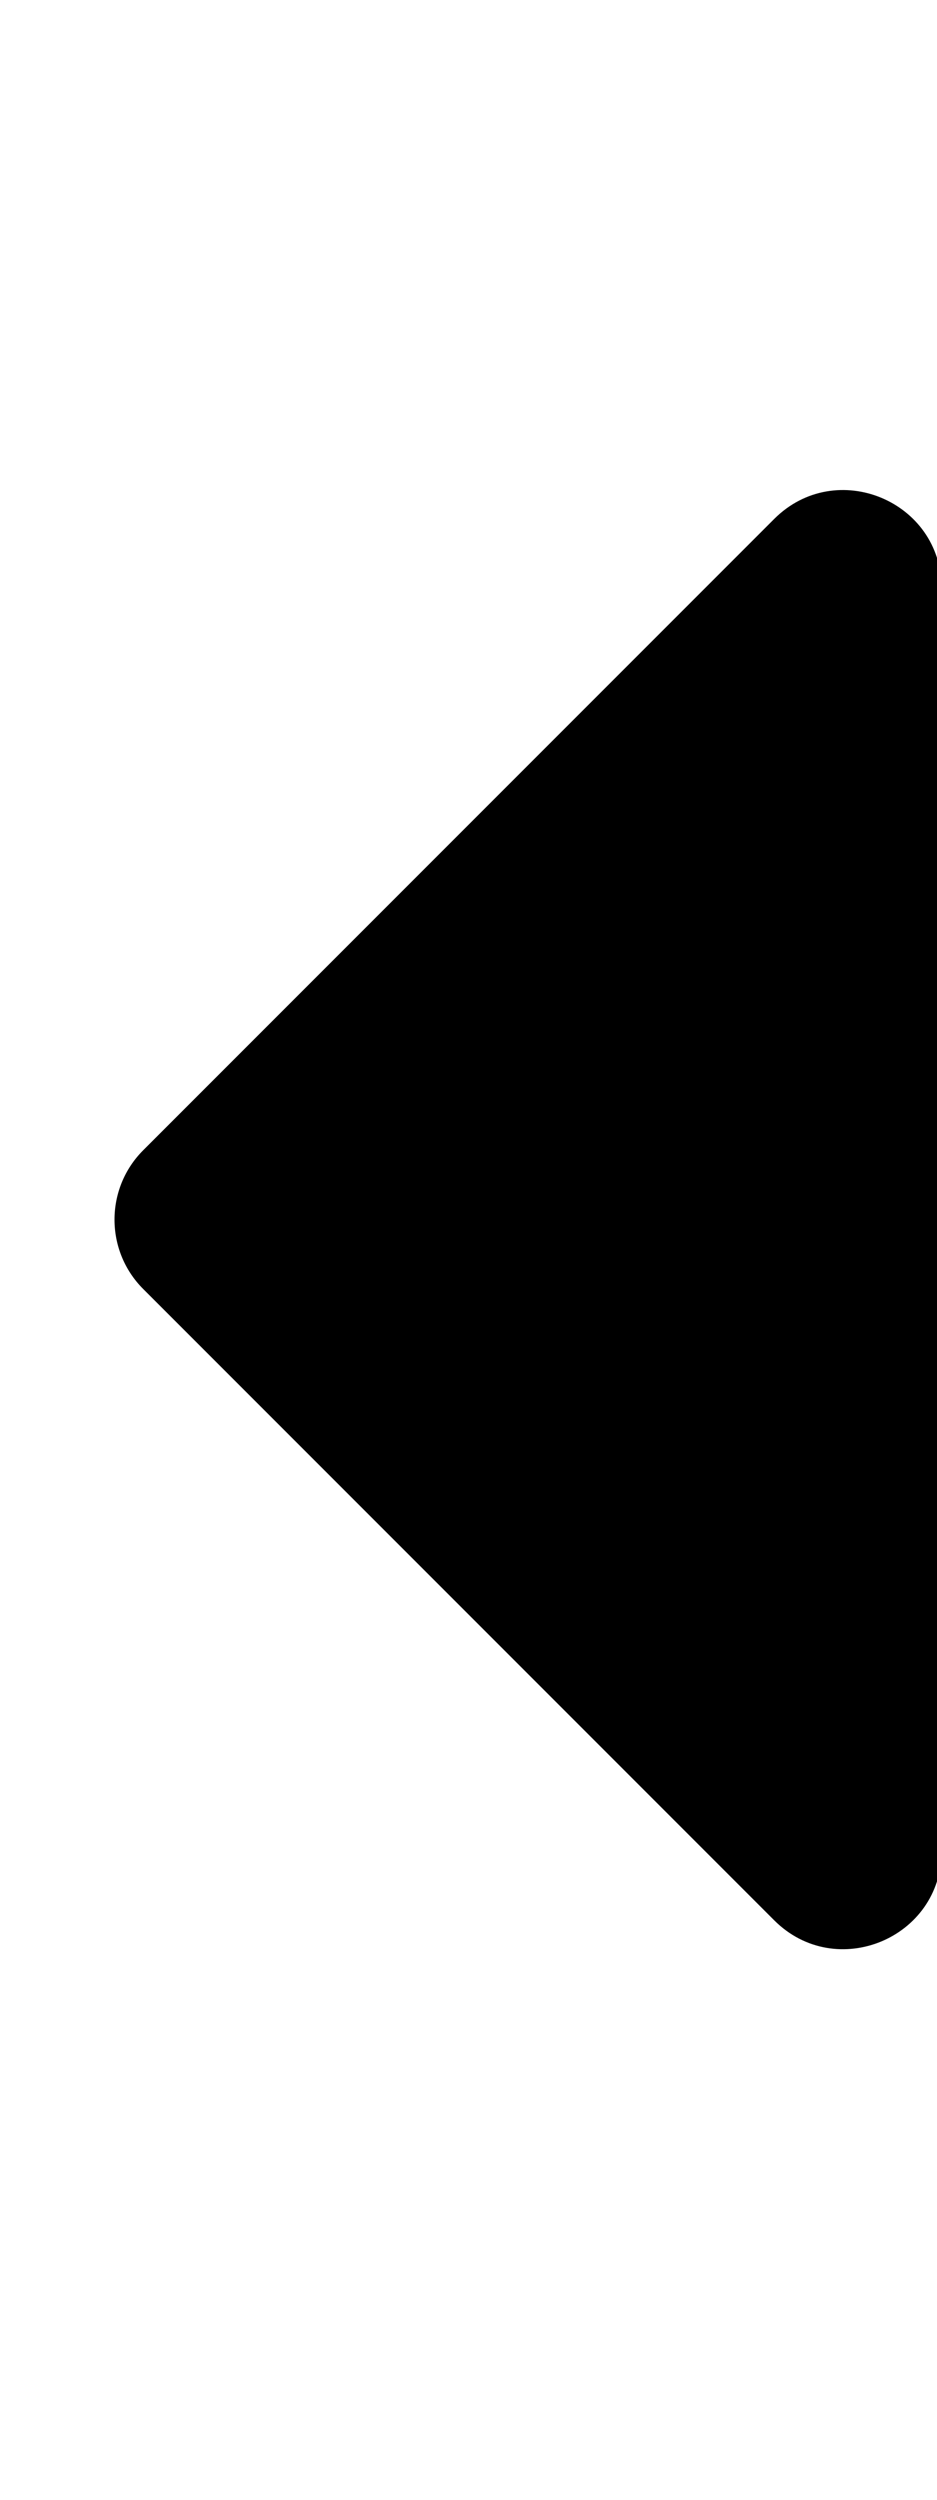 <!-- Generated by IcoMoon.io -->
<svg version="1.1" xmlns="http://www.w3.org/2000/svg" width="12" height="32" viewBox="0 0 12 32">
<title>caret-left</title>
<path d="M12.059 7.531v16.162c0 1.119-1.353 1.679-2.144 0.888l-8.081-8.081c-0.49-0.49-0.49-1.286 0-1.776l8.081-8.081c0.791-0.791 2.144-0.231 2.144 0.888z"></path>
</svg>
